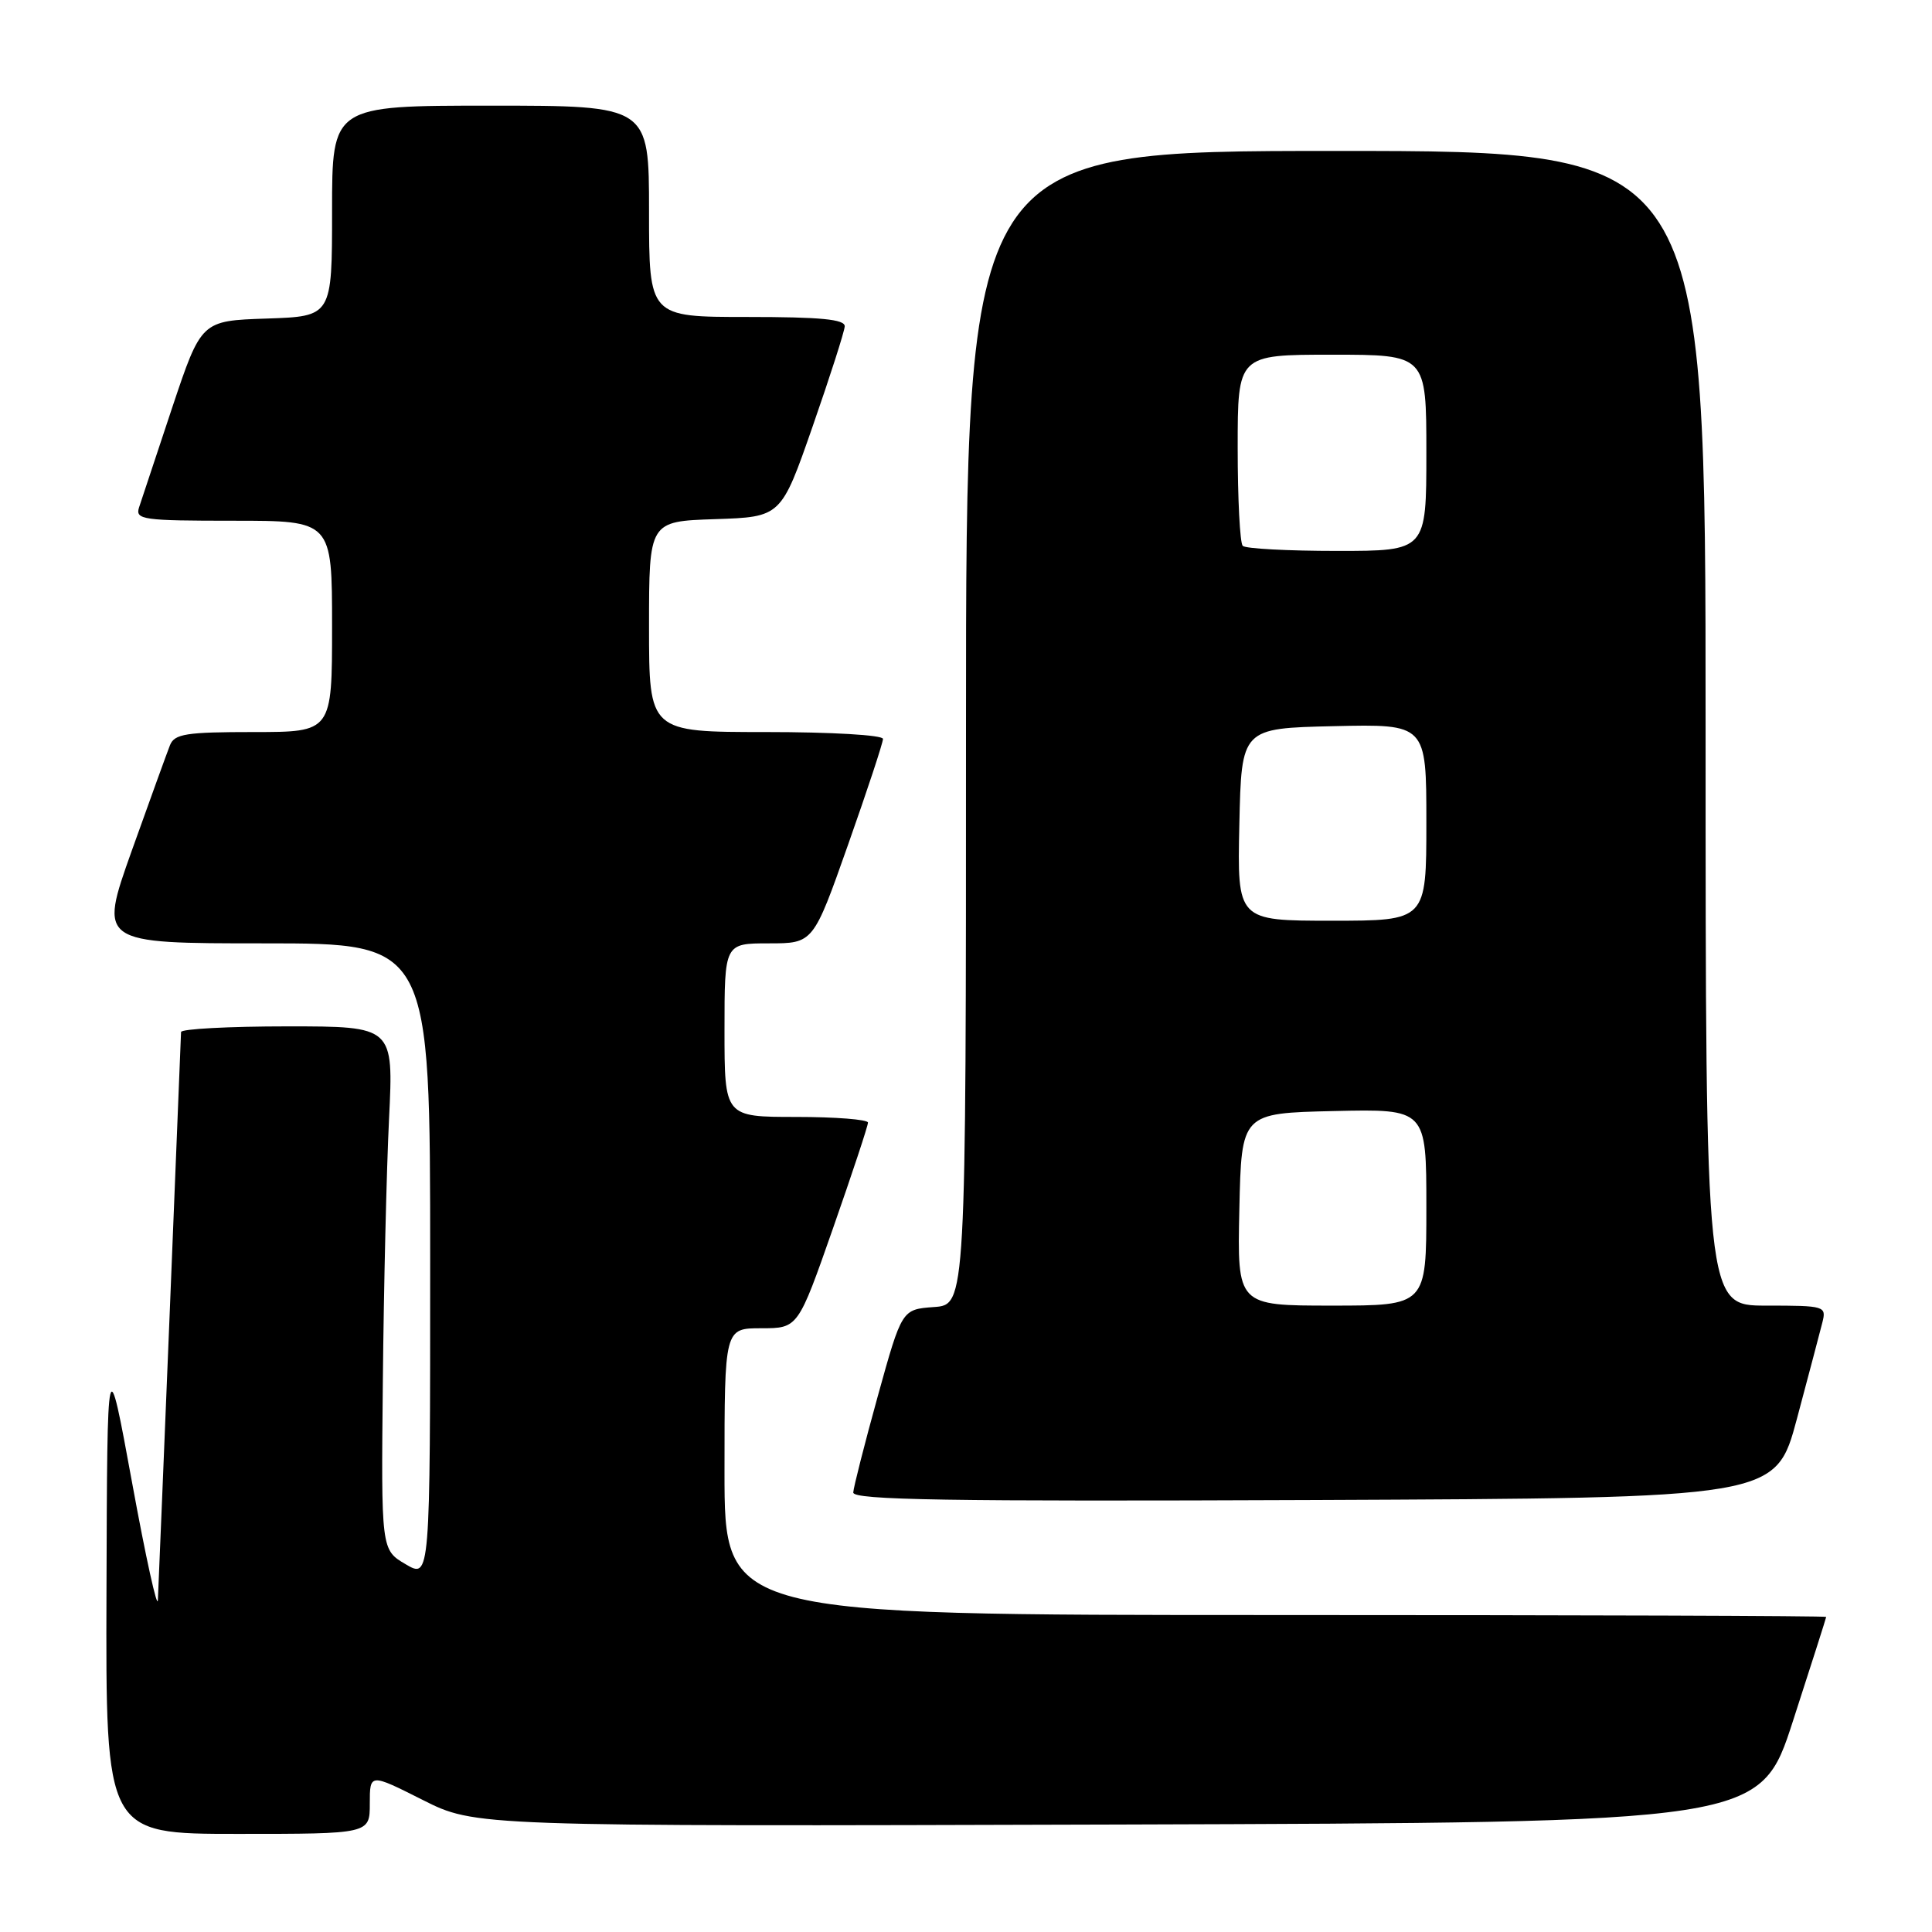 <?xml version="1.0" encoding="UTF-8" standalone="no"?>
<!DOCTYPE svg PUBLIC "-//W3C//DTD SVG 1.1//EN" "http://www.w3.org/Graphics/SVG/1.1/DTD/svg11.dtd" >
<svg xmlns="http://www.w3.org/2000/svg" xmlns:xlink="http://www.w3.org/1999/xlink" version="1.1" viewBox="0 0 256 256">
 <g >
 <path fill="currentColor"
d=" M 49.00 238.99 C 49.00 234.97 49.00 234.97 55.99 238.49 C 62.97 242.01 62.97 242.01 148.10 241.76 C 233.23 241.50 233.23 241.50 237.59 228.00 C 240.00 220.57 241.97 214.39 241.98 214.25 C 241.99 214.11 209.15 214.00 169.00 214.00 C 96.00 214.00 96.00 214.00 96.00 195.00 C 96.00 176.00 96.00 176.00 100.87 176.00 C 105.74 176.00 105.74 176.00 110.38 162.75 C 112.93 155.46 115.02 149.16 115.01 148.75 C 115.01 148.34 110.72 148.00 105.50 148.00 C 96.00 148.00 96.00 148.00 96.00 136.50 C 96.00 125.00 96.00 125.00 101.88 125.00 C 107.76 125.00 107.76 125.00 112.38 111.91 C 114.92 104.72 117.00 98.42 117.00 97.91 C 117.00 97.40 110.20 97.00 101.50 97.00 C 86.00 97.00 86.00 97.00 86.00 83.04 C 86.00 69.08 86.00 69.08 94.75 68.79 C 103.50 68.50 103.50 68.50 107.68 56.50 C 109.98 49.90 111.89 43.94 111.93 43.25 C 111.98 42.31 108.77 42.00 99.00 42.00 C 86.00 42.00 86.00 42.00 86.00 28.00 C 86.00 14.00 86.00 14.00 65.00 14.00 C 44.00 14.00 44.00 14.00 44.00 27.96 C 44.00 41.92 44.00 41.92 35.34 42.21 C 26.67 42.50 26.67 42.50 22.82 54.00 C 20.71 60.33 18.73 66.29 18.42 67.25 C 17.91 68.86 18.94 69.00 30.93 69.00 C 44.00 69.00 44.00 69.00 44.00 83.00 C 44.00 97.00 44.00 97.00 33.61 97.00 C 24.64 97.00 23.12 97.24 22.52 98.75 C 22.14 99.71 19.86 106.01 17.45 112.75 C 13.09 125.00 13.09 125.00 35.04 125.00 C 57.00 125.00 57.00 125.00 57.00 167.09 C 57.00 209.18 57.00 209.18 53.75 207.27 C 50.50 205.36 50.50 205.36 50.73 182.93 C 50.85 170.59 51.22 154.99 51.55 148.25 C 52.15 136.00 52.15 136.00 38.08 136.00 C 30.33 136.00 23.99 136.34 23.99 136.75 C 23.97 137.70 21.08 208.63 20.92 212.00 C 20.86 213.38 19.32 206.40 17.51 196.50 C 14.21 178.50 14.21 178.50 14.11 210.75 C 14.00 243.00 14.00 243.00 31.50 243.00 C 49.00 243.00 49.00 243.00 49.00 238.99 Z  M 238.10 188.00 C 239.64 182.22 241.16 176.49 241.47 175.25 C 242.02 173.06 241.84 173.00 234.02 173.00 C 226.00 173.00 226.00 173.00 226.00 96.50 C 226.00 20.00 226.00 20.00 177.00 20.00 C 128.00 20.00 128.00 20.00 128.00 96.44 C 128.00 172.89 128.00 172.89 123.75 173.19 C 119.50 173.50 119.50 173.50 116.31 185.00 C 114.56 191.32 113.10 197.07 113.06 197.76 C 113.01 198.76 125.53 198.96 174.15 198.76 C 235.29 198.50 235.29 198.50 238.10 188.00 Z  M 164.22 160.25 C 164.50 147.50 164.50 147.50 176.75 147.22 C 189.00 146.94 189.00 146.94 189.00 159.97 C 189.00 173.00 189.00 173.00 176.47 173.00 C 163.94 173.00 163.94 173.00 164.22 160.25 Z  M 164.22 109.25 C 164.50 96.50 164.50 96.50 176.75 96.22 C 189.00 95.94 189.00 95.94 189.00 108.97 C 189.00 122.00 189.00 122.00 176.47 122.00 C 163.94 122.00 163.94 122.00 164.22 109.25 Z  M 164.67 72.33 C 164.30 71.97 164.00 66.12 164.00 59.33 C 164.00 47.00 164.00 47.00 176.50 47.00 C 189.00 47.00 189.00 47.00 189.00 60.00 C 189.00 73.00 189.00 73.00 177.17 73.00 C 170.66 73.00 165.03 72.70 164.67 72.33 Z "/>
</g>
</svg>